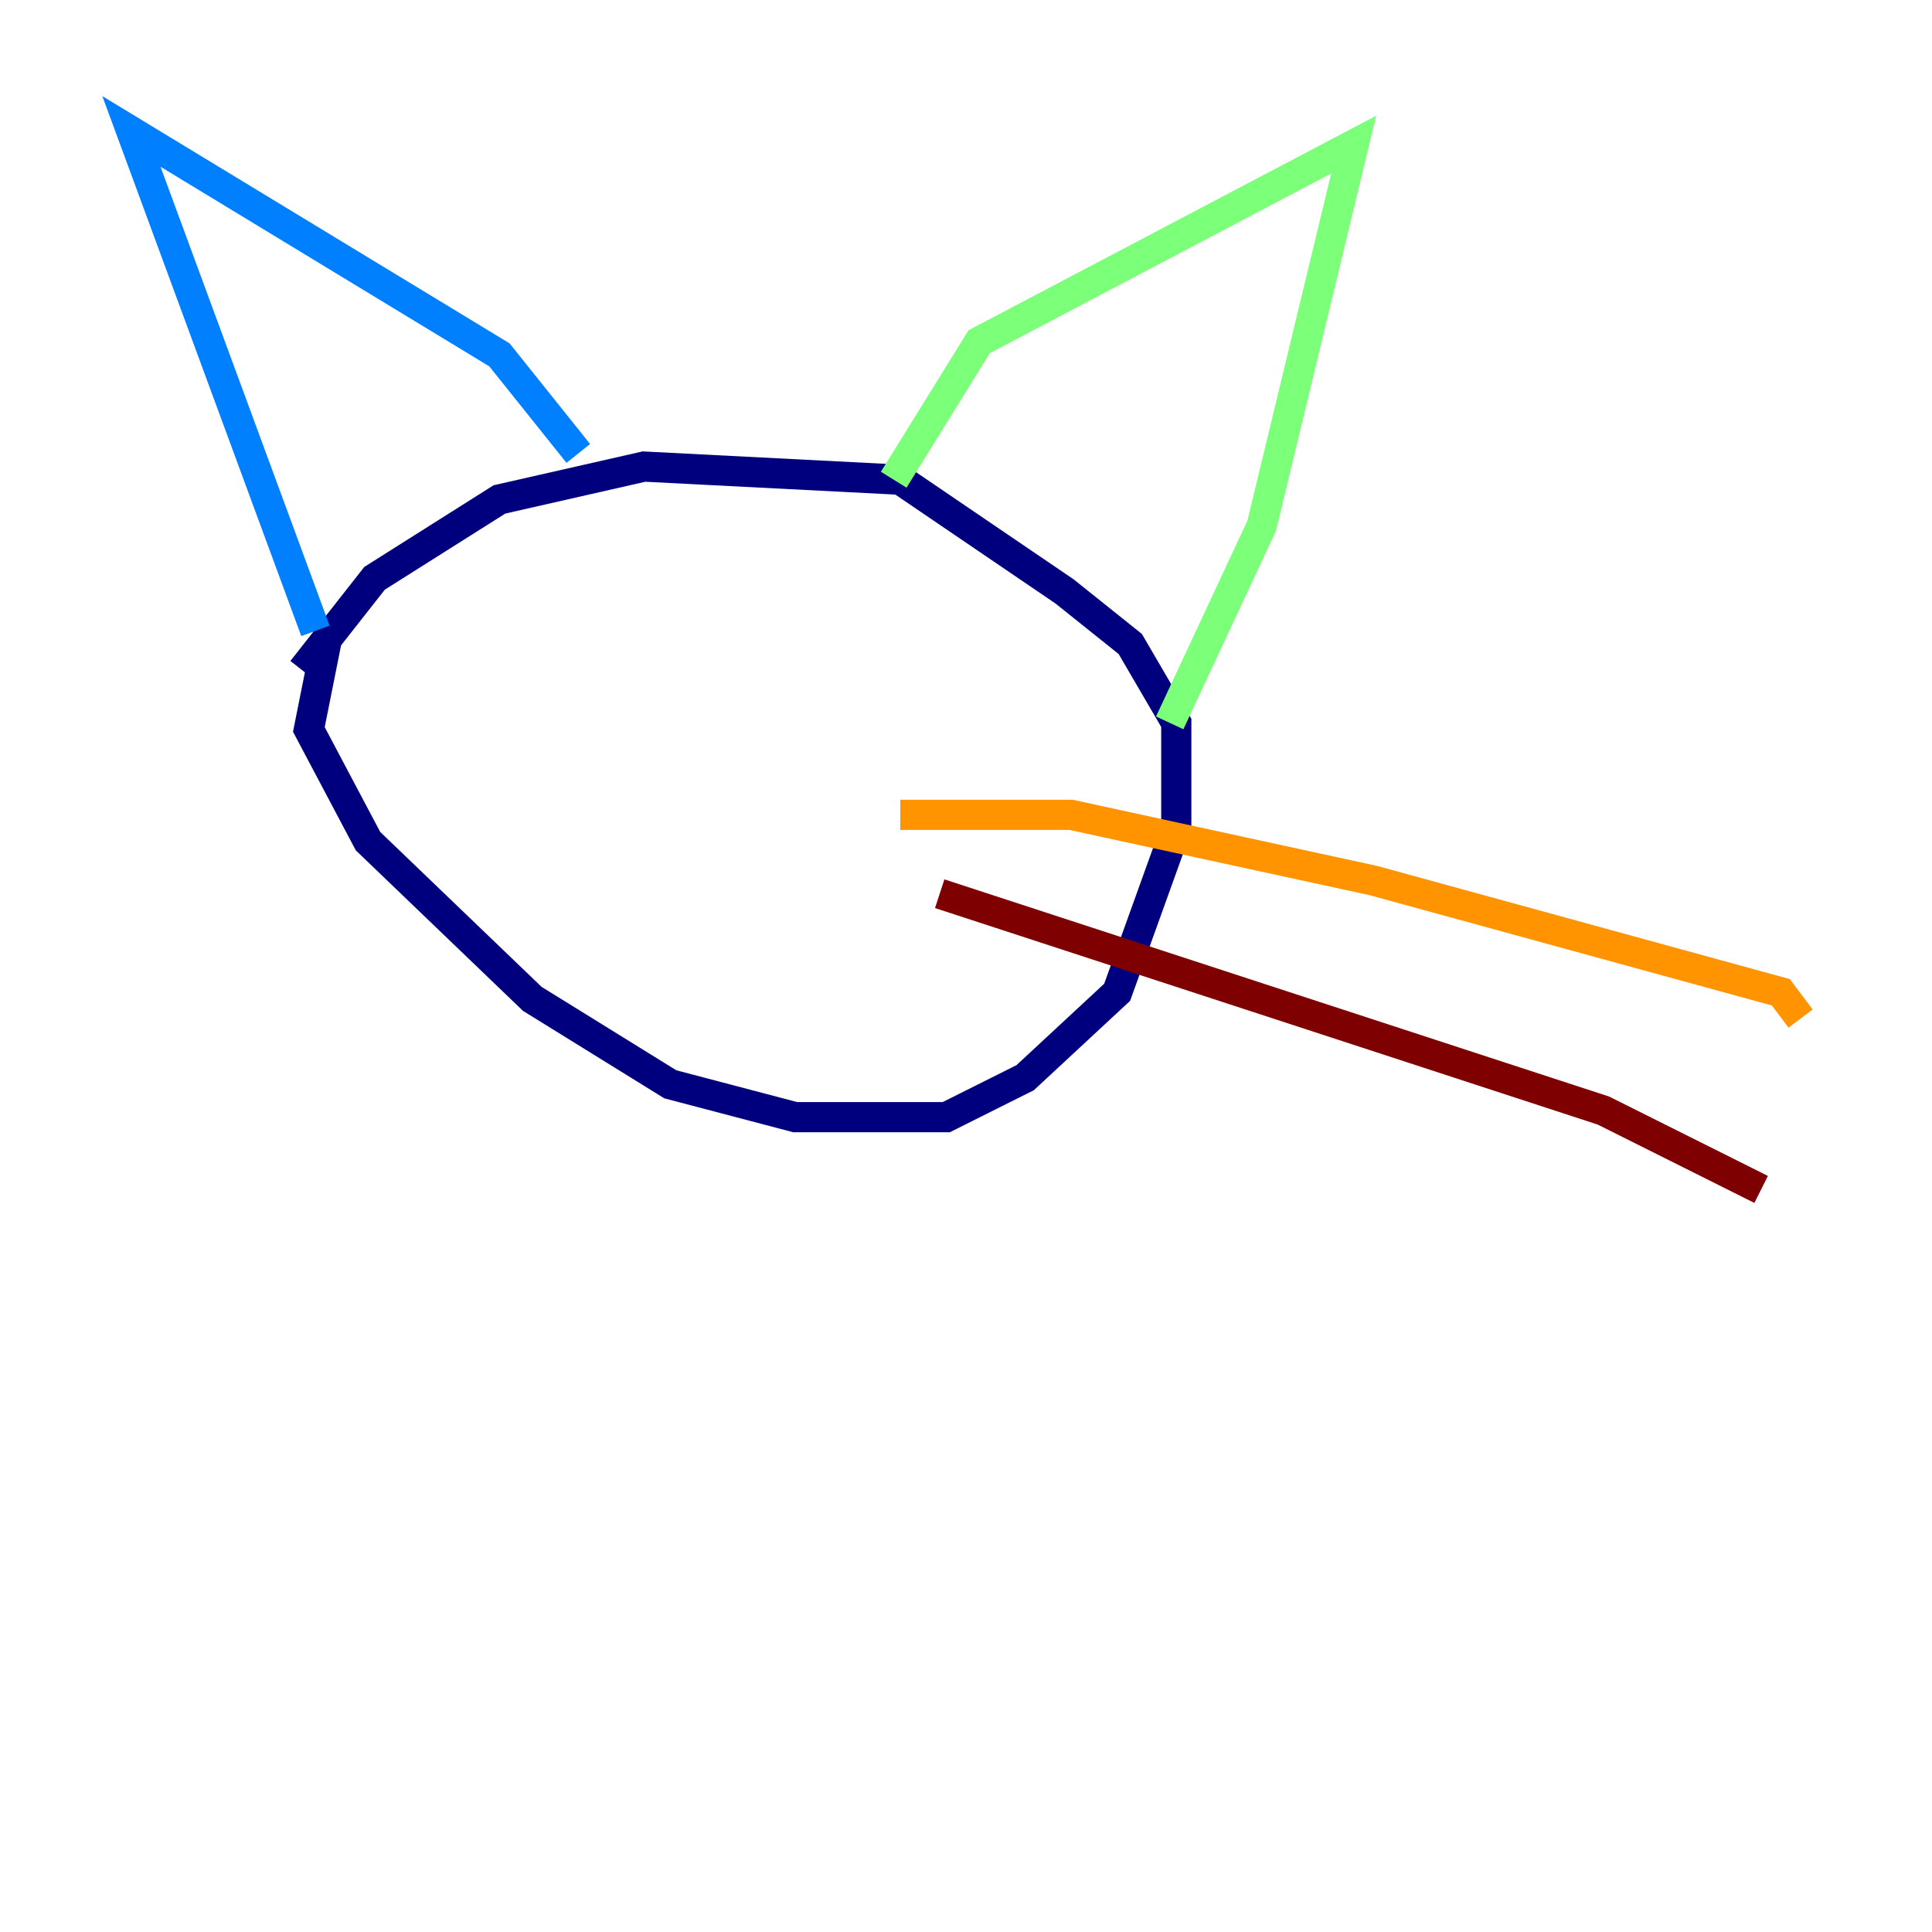 <?xml version="1.0" encoding="utf-8" ?>
<svg baseProfile="tiny" height="128" version="1.2" viewBox="0,0,128,128" width="128" xmlns="http://www.w3.org/2000/svg" xmlns:ev="http://www.w3.org/2001/xml-events" xmlns:xlink="http://www.w3.org/1999/xlink"><defs /><polyline fill="none" points="21.769,41.796 20.463,48.327 24.381,55.728 35.265,66.177 44.408,71.837 52.68,74.014 62.694,74.014 67.918,71.401 74.014,65.742 77.932,54.857 77.932,47.891 74.884,42.667 70.531,39.184 59.646,31.782 42.667,30.912 33.088,33.088 24.816,38.313 20.027,44.408" stroke="#00007f" stroke-width="2" /><polyline fill="none" points="20.898,41.796 8.707,8.707 33.088,23.51 38.313,30.041" stroke="#0080ff" stroke-width="2" /><polyline fill="none" points="59.211,31.782 64.871,22.64 89.687,9.578 83.592,34.83 77.497,47.891" stroke="#7cff79" stroke-width="2" /><polyline fill="none" points="59.646,53.986 70.966,53.986 90.993,58.34 117.986,65.742 119.293,67.483" stroke="#ff9400" stroke-width="2" /><polyline fill="none" points="62.258,59.211 106.231,73.578 116.68,78.803" stroke="#7f0000" stroke-width="2" /></svg>